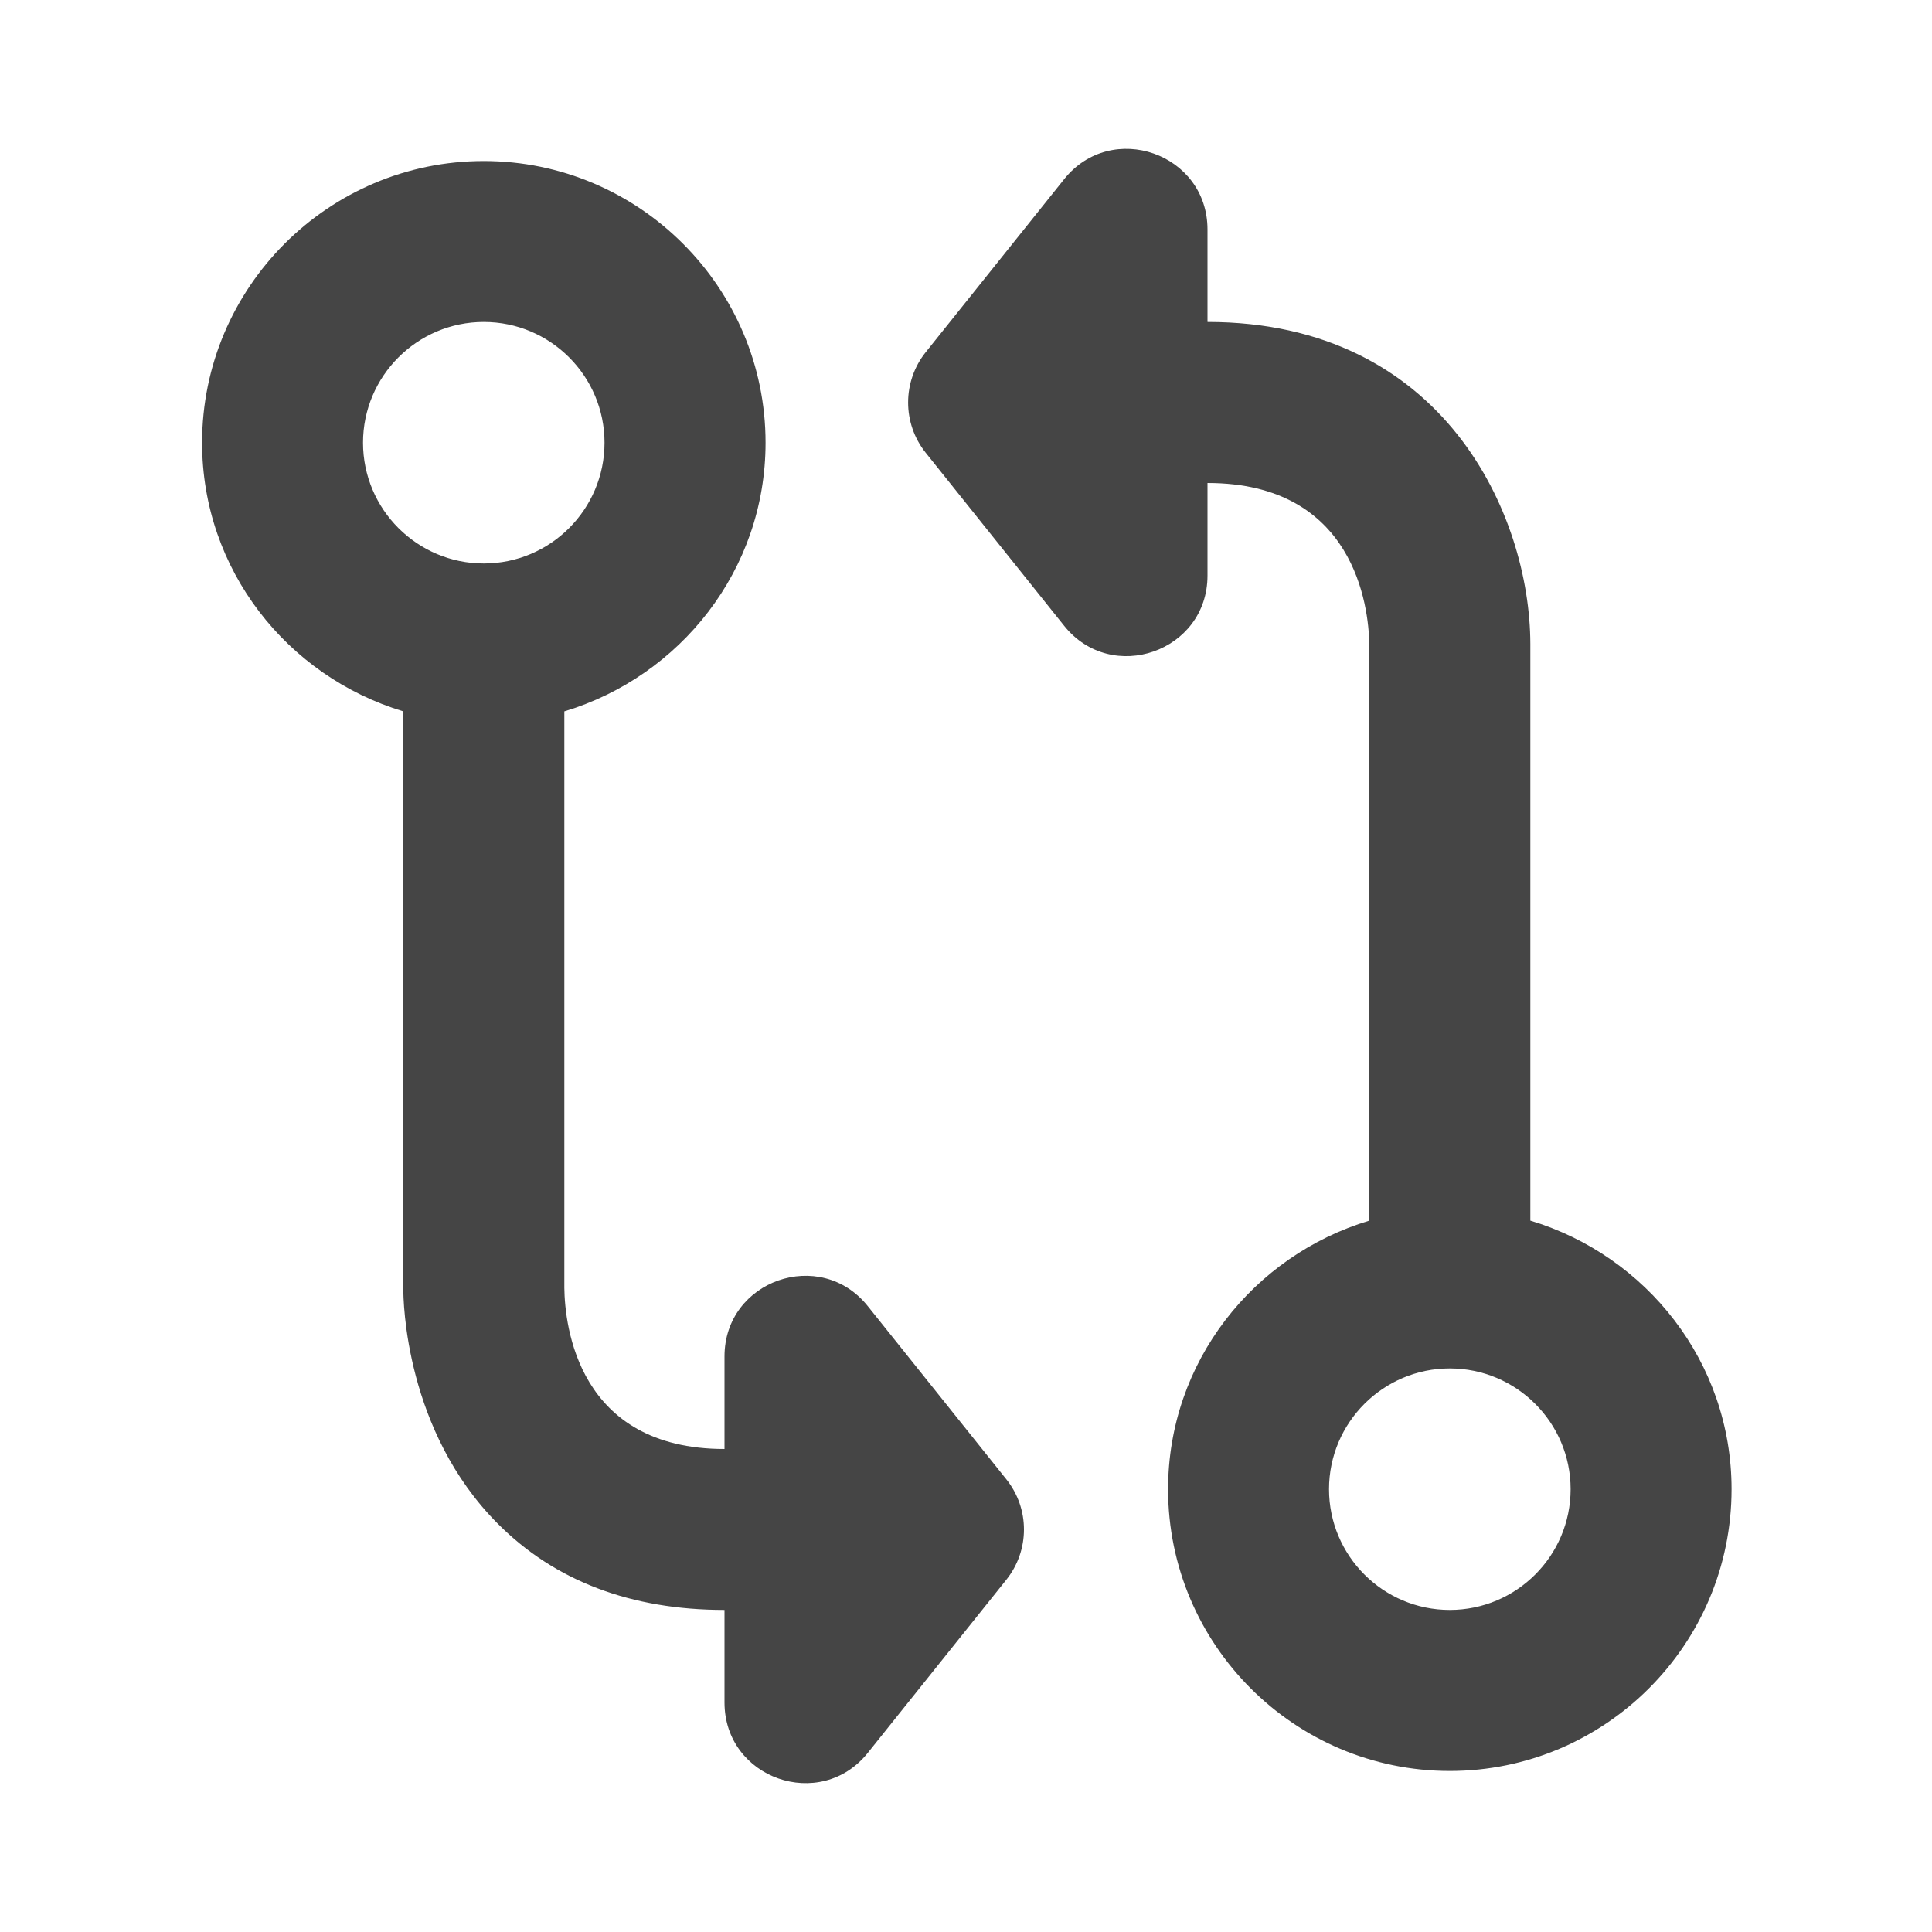<svg width="20" height="20" viewBox="0 0 20 20" fill="none" xmlns="http://www.w3.org/2000/svg">
<path d="M5.008 1.667C3.4 1.667 2.092 2.975 2.092 4.583C2.092 5.9 2.975 7.002 4.175 7.364V13.331C4.174 13.48 4.198 14.815 5.153 15.773C5.743 16.366 6.533 16.666 7.5 16.666V17.624C7.5 18.412 8.492 18.76 8.984 18.145L10.417 16.354C10.661 16.049 10.661 15.617 10.417 15.313L8.984 13.522C8.492 12.906 7.5 13.254 7.5 14.042V15C5.981 15 5.847 13.722 5.842 13.333V7.364C7.042 7.002 7.925 5.9 7.925 4.583C7.925 2.975 6.616 1.667 5.008 1.667ZM5.008 5.833C4.319 5.833 3.758 5.272 3.758 4.583C3.758 3.894 4.319 3.333 5.008 3.333C5.698 3.333 6.258 3.894 6.258 4.583C6.258 5.272 5.698 5.833 5.008 5.833ZM15.842 12.636V6.664C15.838 5.326 14.944 3.333 12.5 3.333V2.376C12.5 1.588 11.508 1.24 11.016 1.855L9.583 3.646C9.34 3.95 9.34 4.383 9.583 4.687L11.016 6.478C11.508 7.093 12.5 6.745 12.5 5.958V5C14.024 5 14.168 6.282 14.175 6.667V12.636C12.975 12.997 12.092 14.1 12.092 15.416C12.092 17.025 13.4 18.333 15.008 18.333C16.617 18.333 17.925 17.025 17.925 15.416C17.925 14.1 17.042 12.997 15.842 12.636ZM15.008 16.666C14.319 16.666 13.758 16.106 13.758 15.416C13.758 14.727 14.319 14.166 15.008 14.166C15.698 14.166 16.259 14.727 16.259 15.416C16.259 16.106 15.698 16.666 15.008 16.666Z" fill="#454545"/>
</svg>
